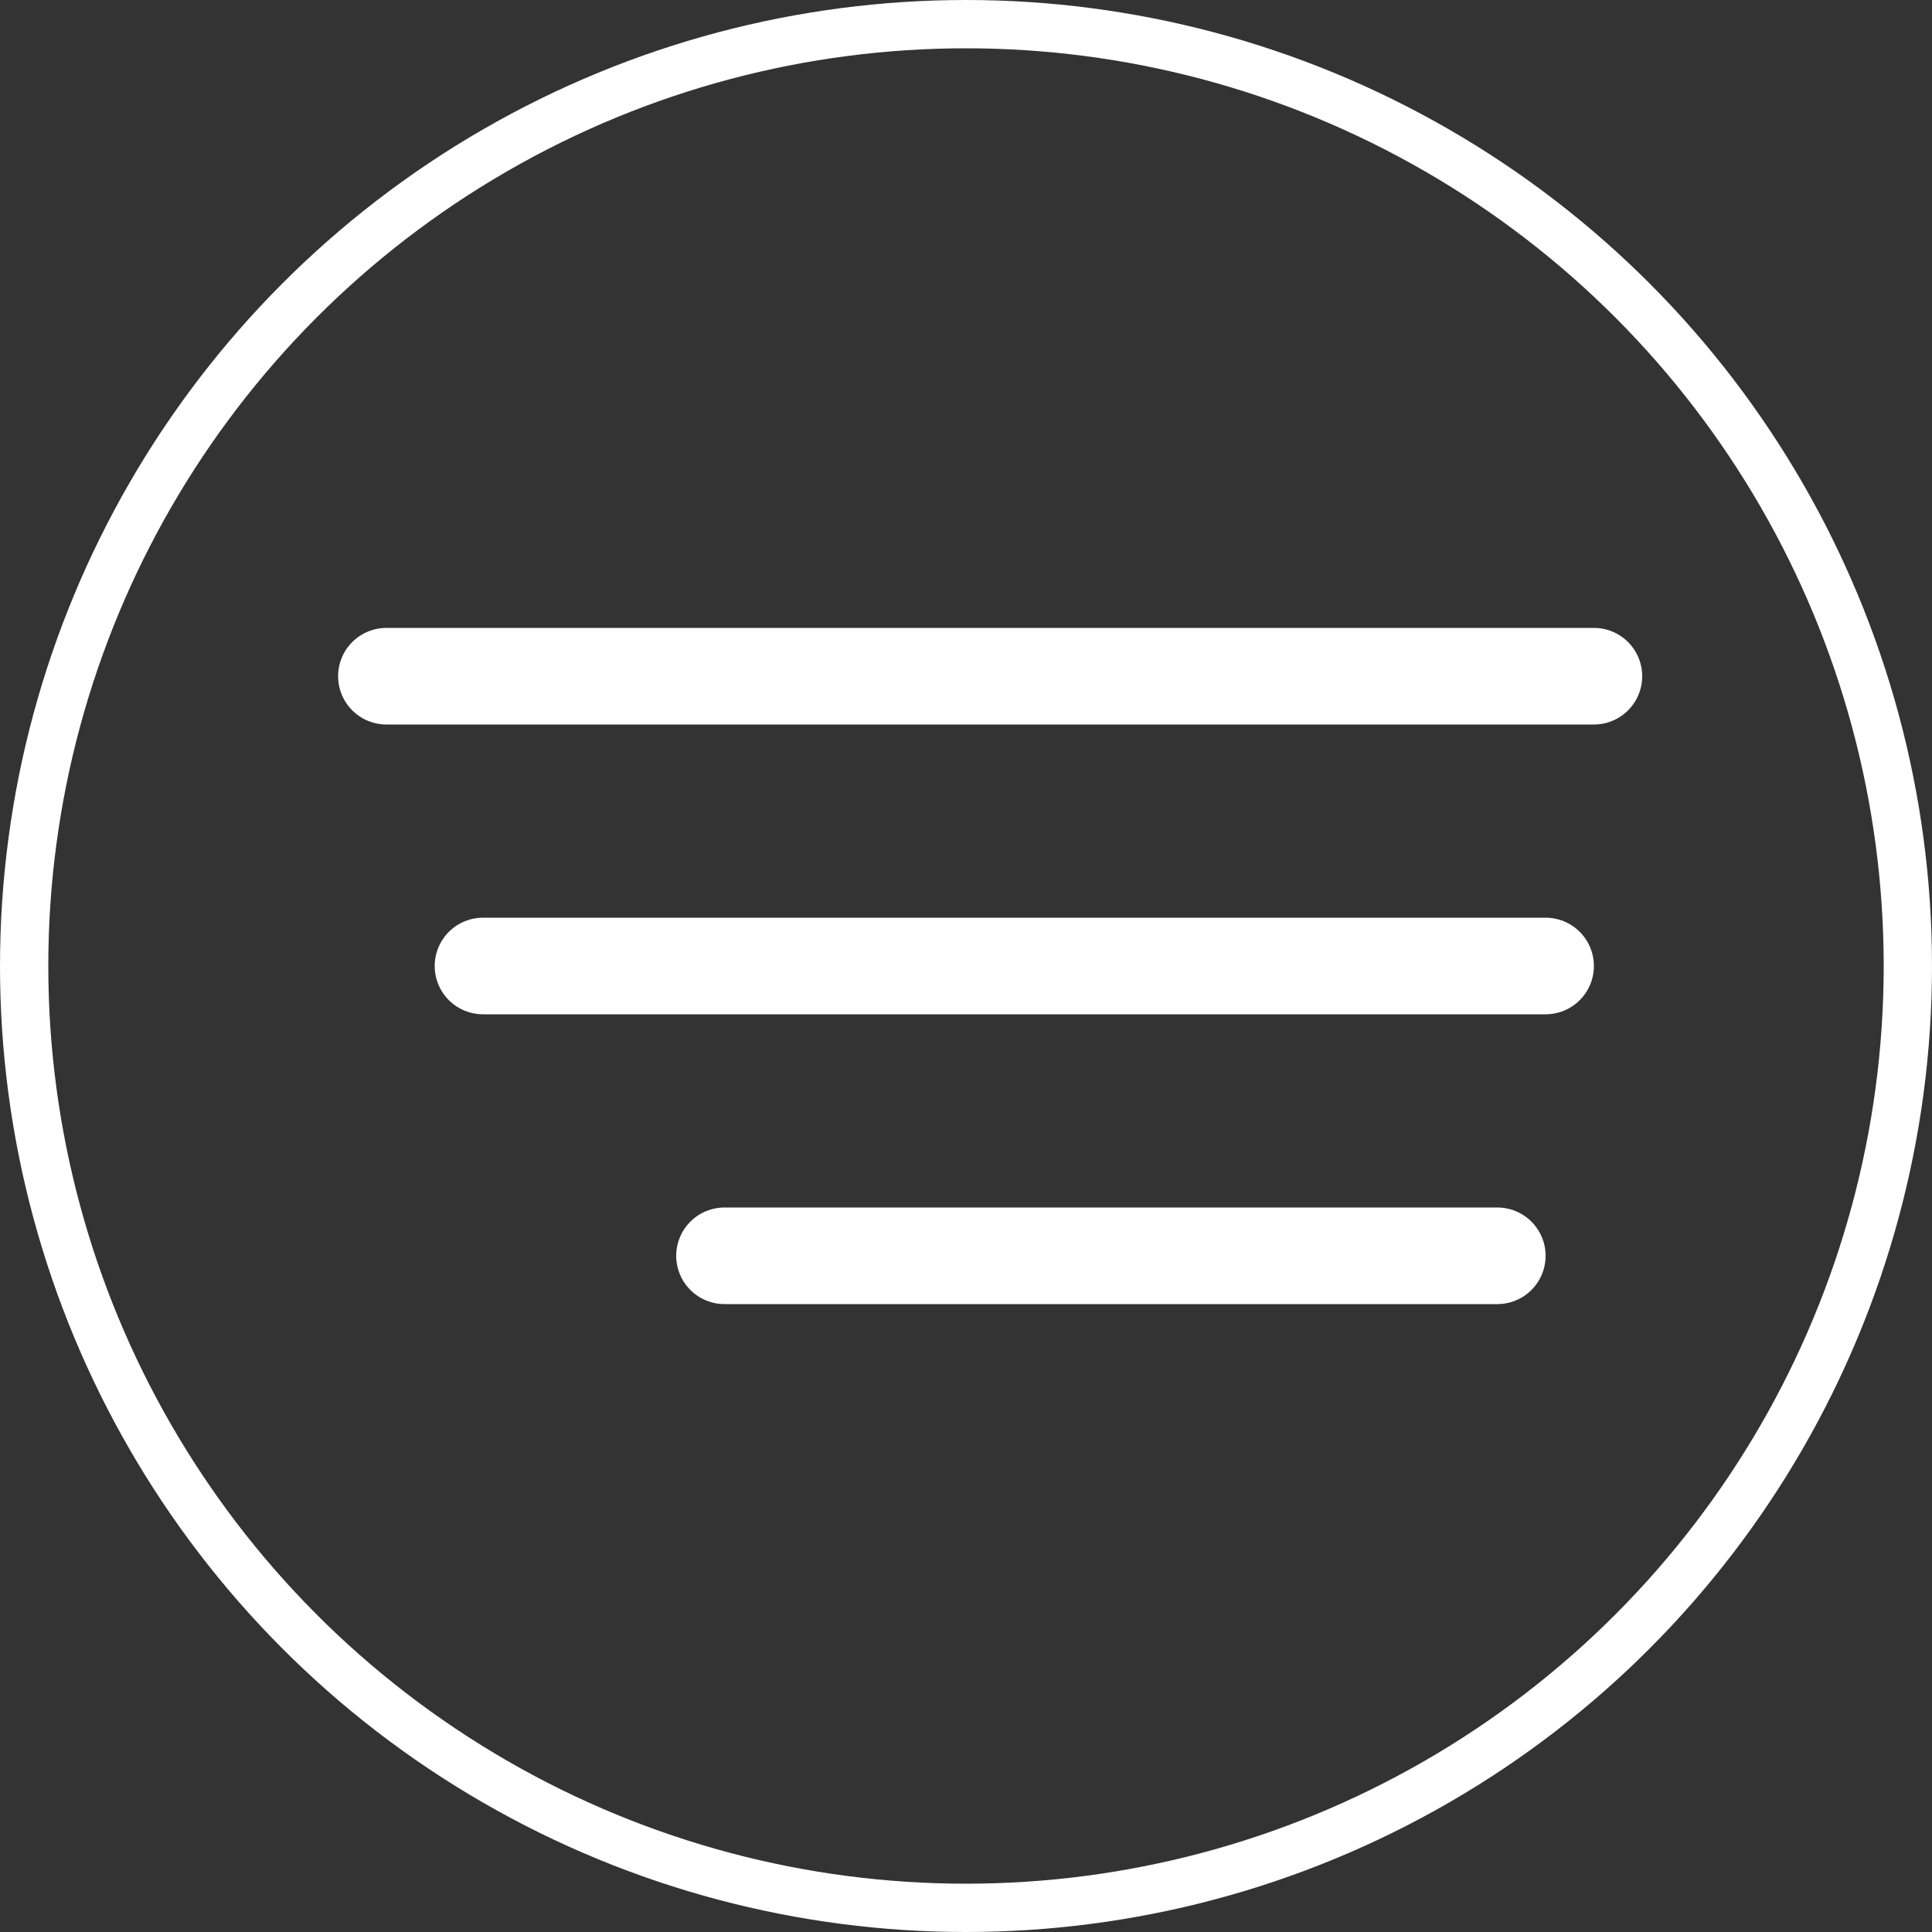 <svg width="20" height="20" viewBox="0 0 20 20" fill="none" xmlns="http://www.w3.org/2000/svg">
<rect x="0" y="0" width="20" height="20" fill="#333333" stroke="none"/>
<circle cx="10" cy="10" r="9.75" stroke="white" stroke-width="0.5"/>
<path d="M4 7H16.5" stroke="white" stroke-linecap="round"/>
<path d="M5 10L16 10" stroke="white" stroke-linecap="round"/>
<path d="M7.5 13L15.5 13" stroke="white" stroke-linecap="round"/>
</svg>
